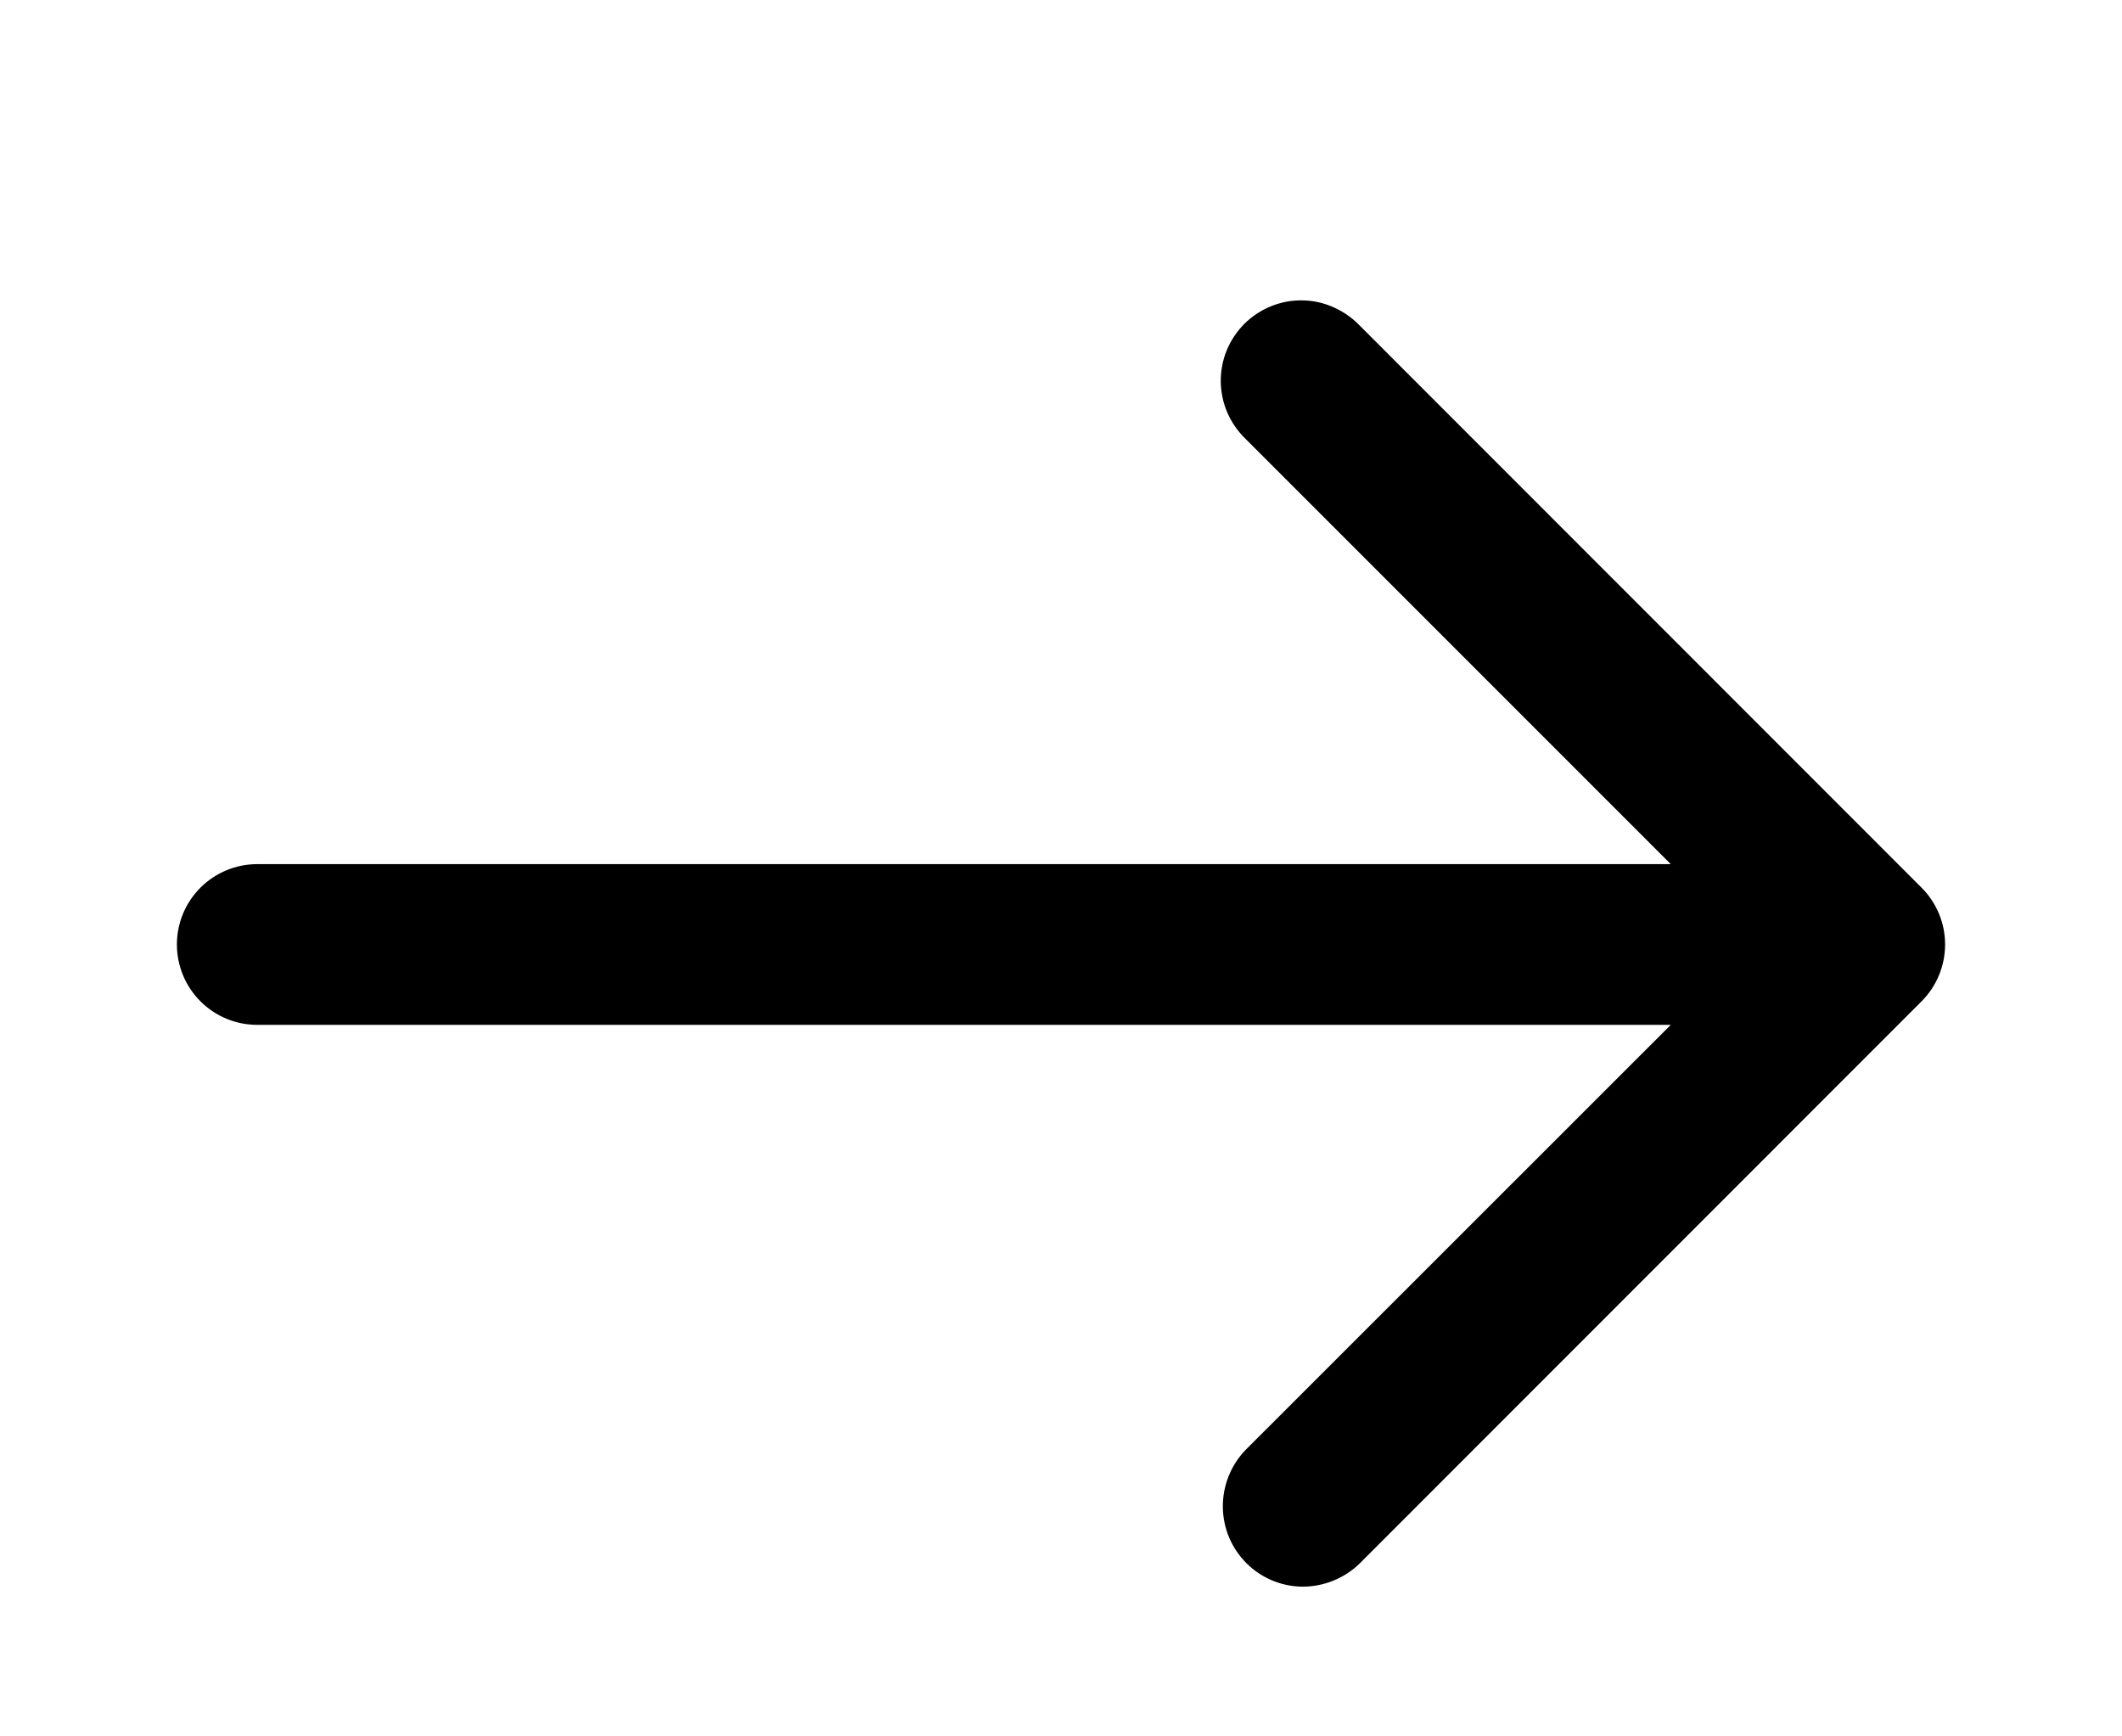 <svg width="11" height="9" viewBox="0 0 11 9" fill="none" xmlns="http://www.w3.org/2000/svg">
<path d="M9.961 5.19L7.045 8.107C6.966 8.182 6.861 8.224 6.752 8.224C6.642 8.223 6.538 8.179 6.461 8.102C6.383 8.024 6.34 7.92 6.339 7.811C6.338 7.701 6.38 7.596 6.455 7.517L8.661 5.312H1.333C1.223 5.312 1.117 5.268 1.039 5.19C0.961 5.112 0.917 5.006 0.917 4.895C0.917 4.785 0.961 4.679 1.039 4.601C1.117 4.523 1.223 4.479 1.333 4.479H8.661L6.455 2.273C6.416 2.235 6.384 2.189 6.362 2.138C6.34 2.087 6.329 2.033 6.328 1.977C6.328 1.922 6.338 1.867 6.359 1.816C6.38 1.765 6.411 1.718 6.45 1.679C6.489 1.64 6.536 1.609 6.587 1.588C6.638 1.567 6.693 1.556 6.749 1.557C6.804 1.557 6.859 1.569 6.909 1.591C6.96 1.613 7.006 1.644 7.045 1.684L9.961 4.601C10.039 4.679 10.083 4.785 10.083 4.895C10.083 5.006 10.039 5.112 9.961 5.19Z" fill="black"/>
</svg>
